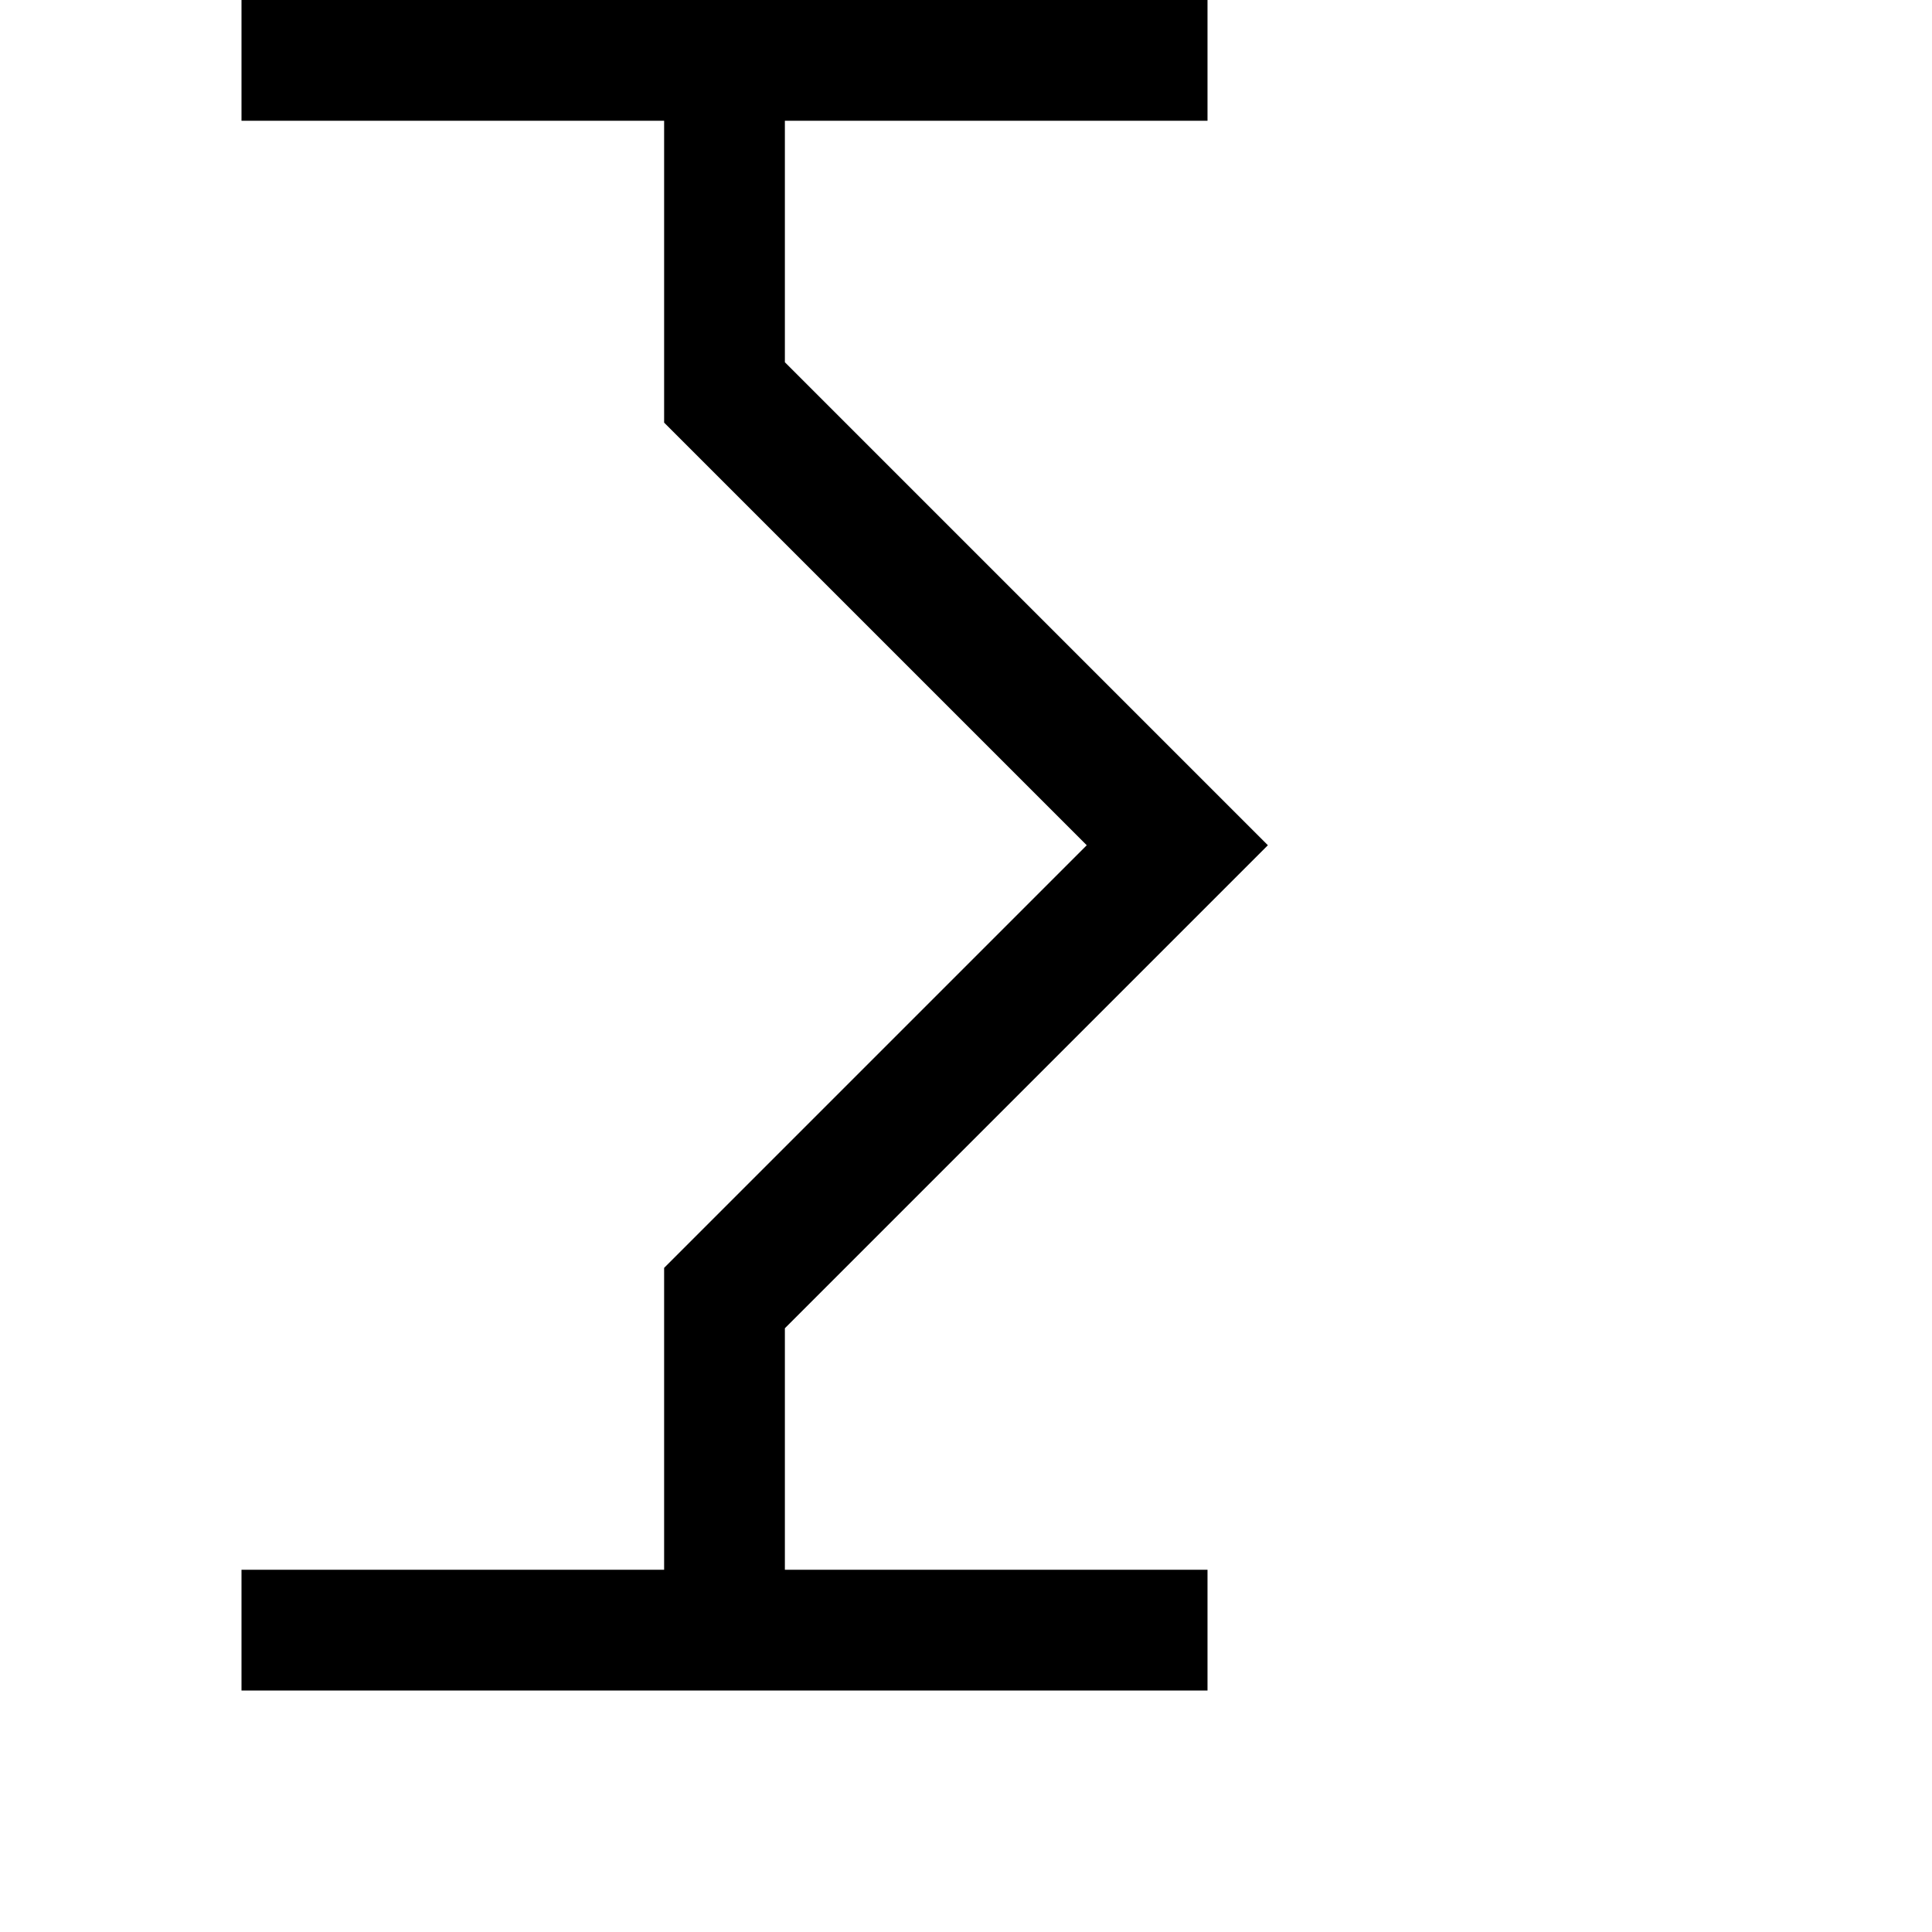 <svg version="1.1" id="wiggle-pointed-right" xmlns="http://www.w3.org/2000/svg" xmlns:xlink="http://www.w3.org/1999/xlink"
width="64" height="64" viewBox="0 0 64 64">
<g>
<path d="
M 24,0
h16
v4
h-14
v8
l 16 16
l -16 16
v8
h14
v4
h-32
v-4
h14
v-10
l 14 -14
l -14 -14
v-10
h-14
v-4
z 
"/>
</g>
</svg>
